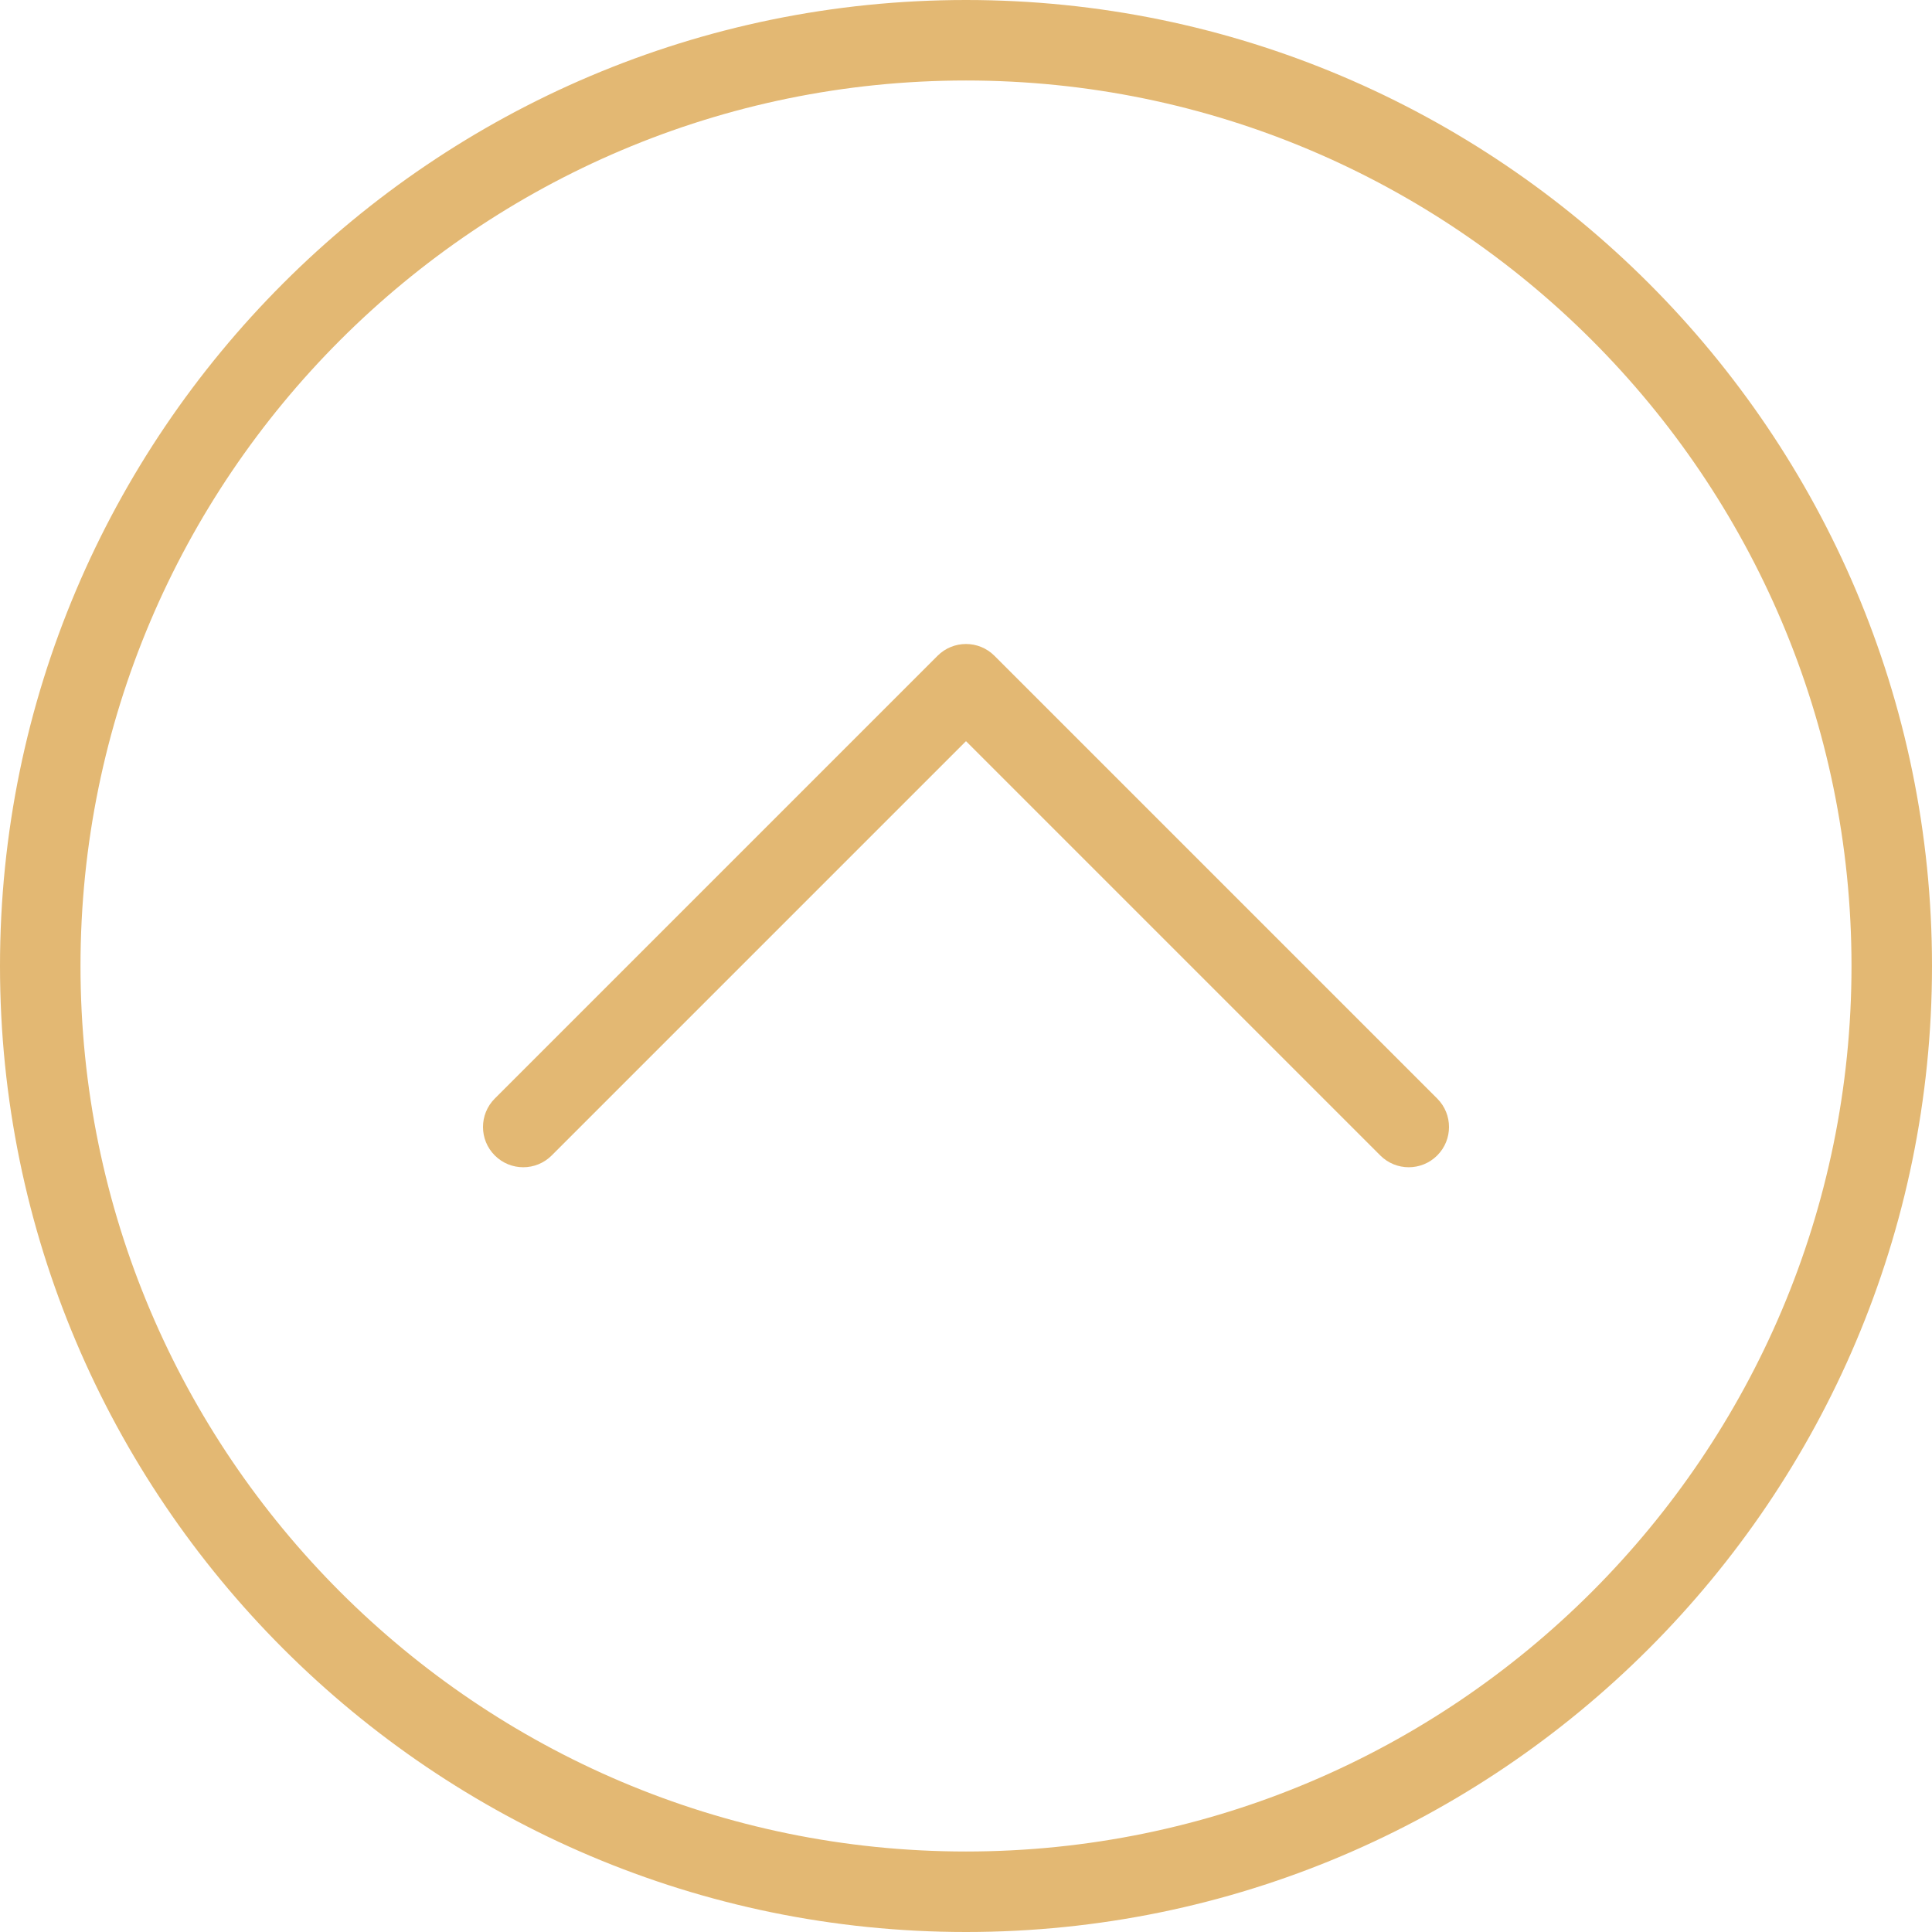 <?xml version="1.0"?>
<svg xmlns="http://www.w3.org/2000/svg" xmlns:xlink="http://www.w3.org/1999/xlink" version="1.1" id="Layer_1" x="0px" y="0px" viewBox="0 0 512 512" style="enable-background:new 0 0 512 512;" xml:space="preserve" width="512px" height="512px" class=""><g><g>
	<g>
		<g>
			<path d="M256,0C114.844,0,0,114.833,0,256s114.844,256,256,256s256-114.833,256-256S397.156,0,256,0z M256,490.667     C126.604,490.667,21.333,385.396,21.333,256S126.604,21.333,256,21.333S490.667,126.604,490.667,256S385.396,490.667,256,490.667     z" data-original="#000000" class="active-path" data-old_color="#000000" fill="#E3B873"/>
			<path d="M263.542,173.792c-4.167-4.167-10.917-4.167-15.083,0L131.125,291.125c-4.167,4.167-4.167,10.917,0,15.083     c4.167,4.167,10.917,4.167,15.083,0L256,196.417l109.792,109.792c2.083,2.083,4.813,3.125,7.542,3.125     c2.729,0,5.458-1.042,7.542-3.125c4.167-4.167,4.167-10.917,0-15.083L263.542,173.792z" data-original="#000000" class="active-path" data-old_color="#000000" fill="#E3B873"/>
		</g>
	</g>
</g></g> </svg>
